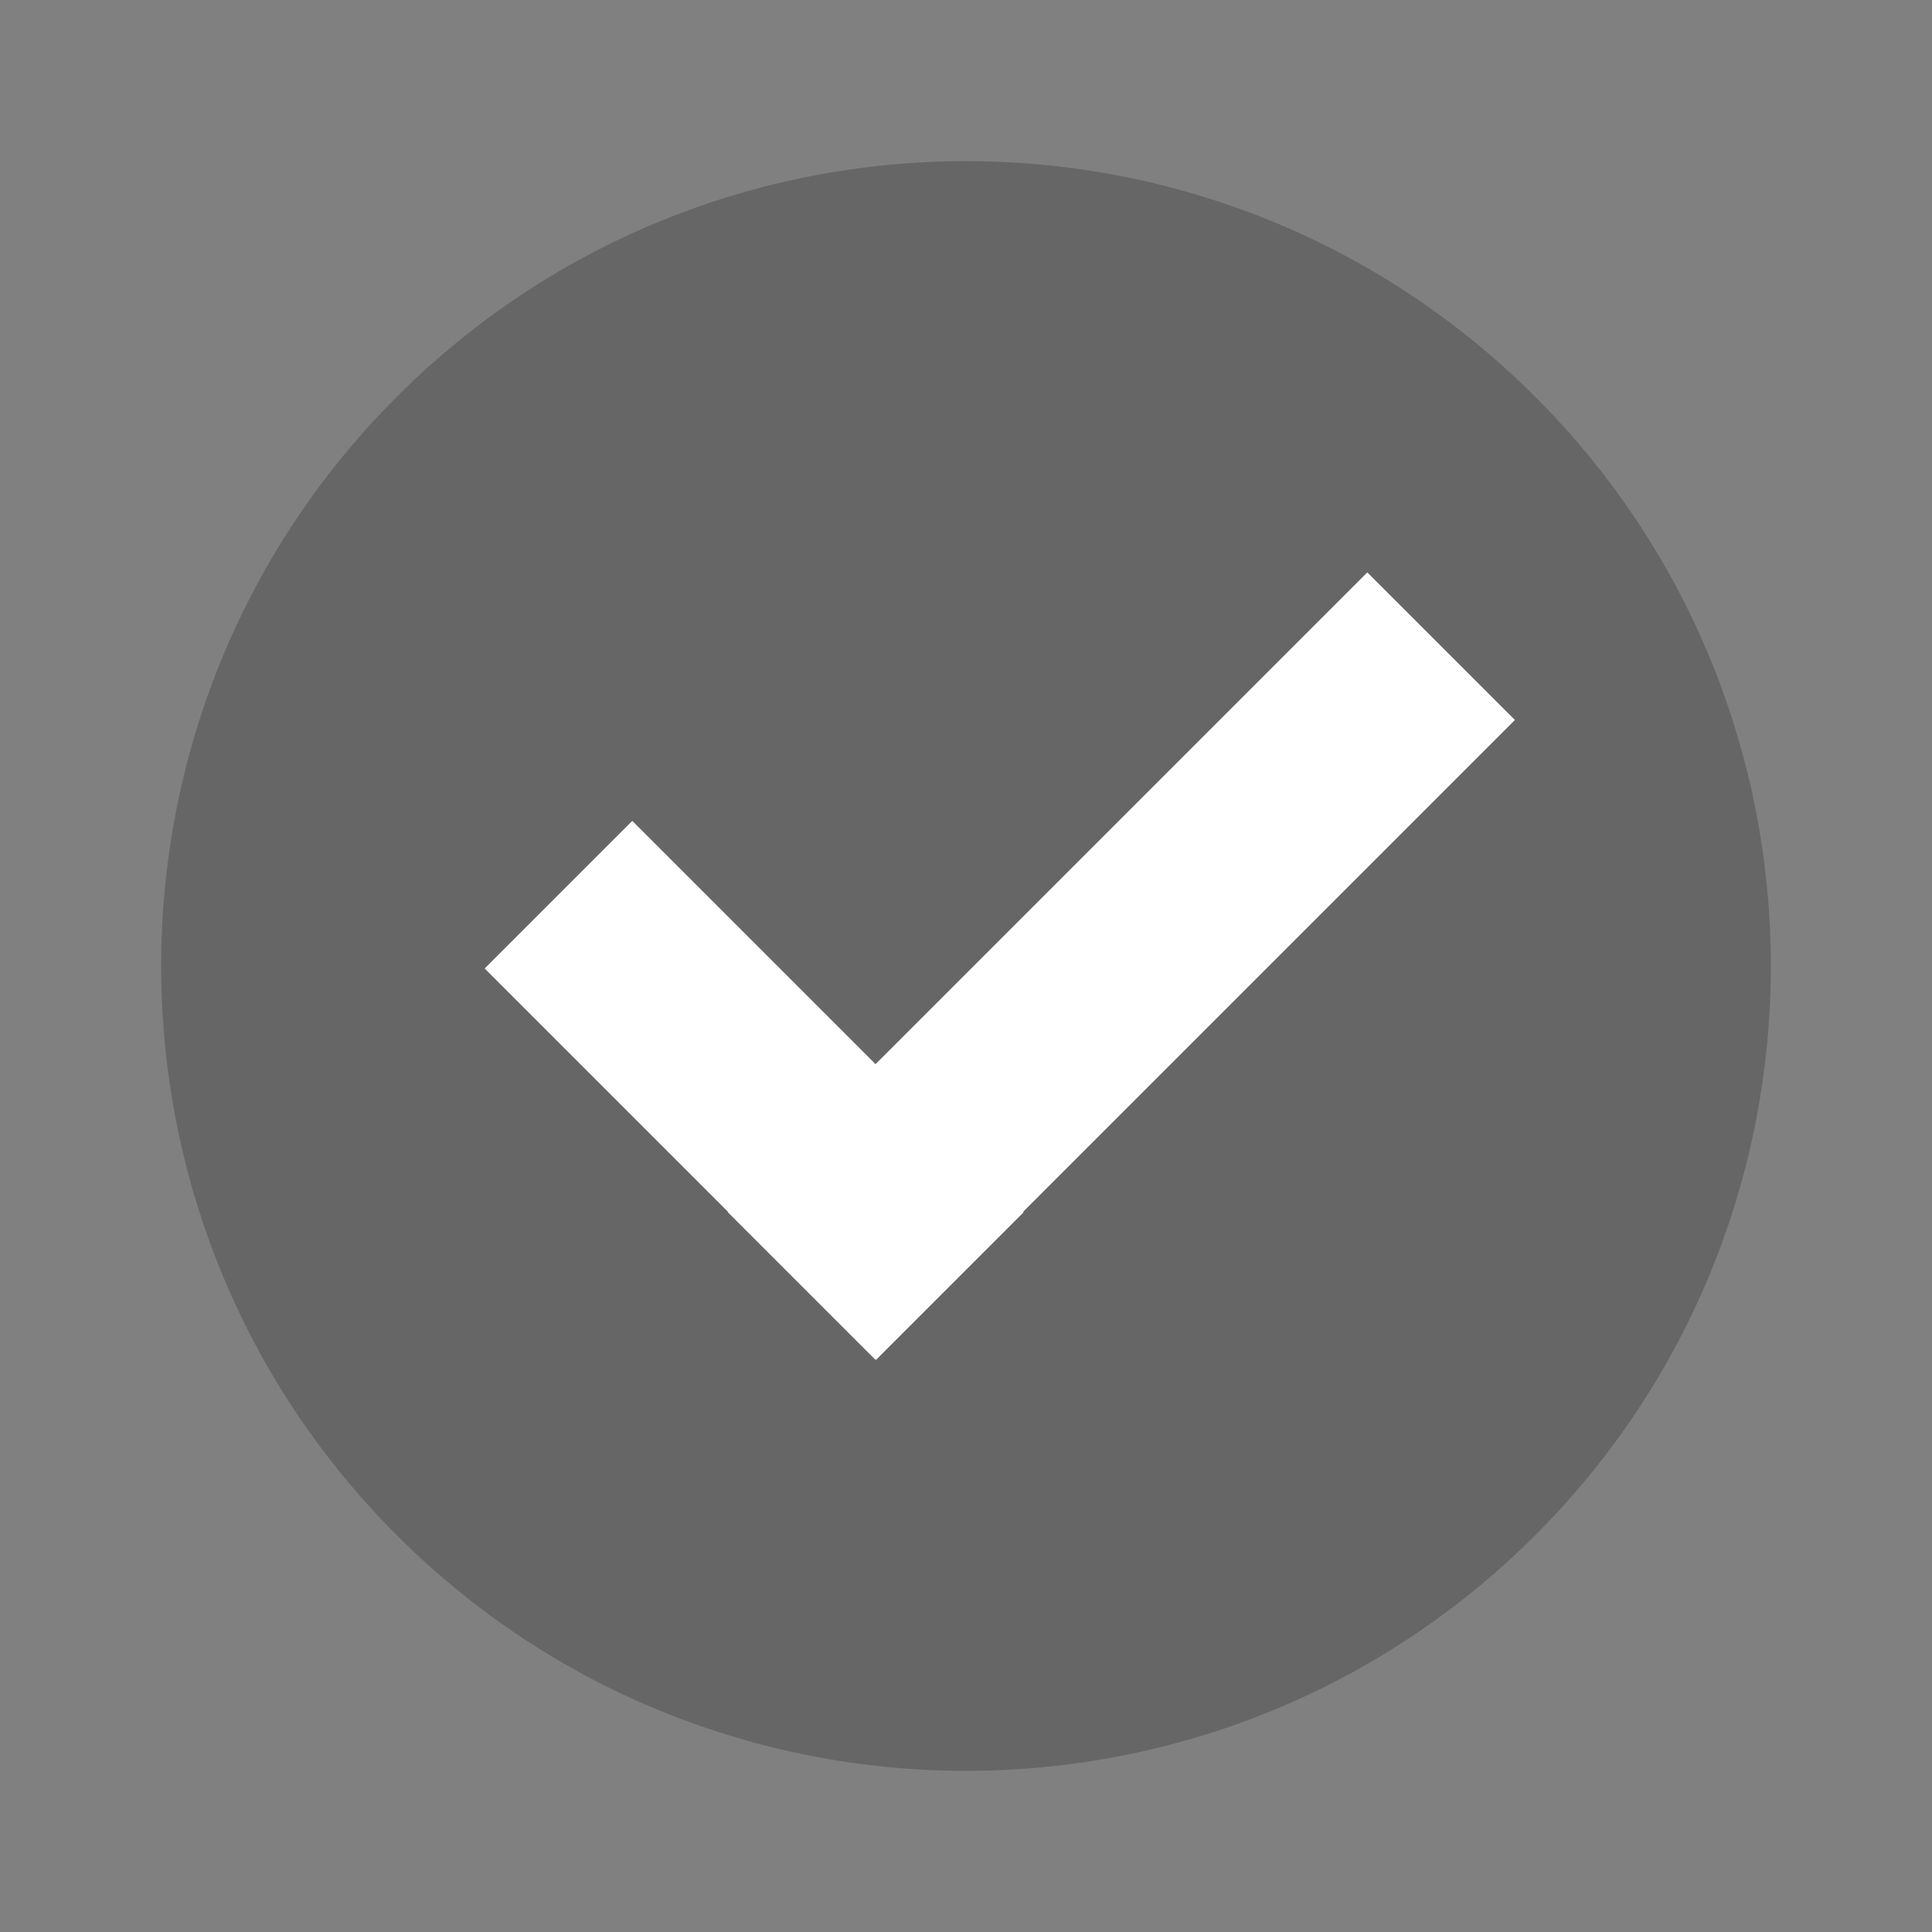 <?xml version="1.0" encoding="UTF-8" standalone="no"?><!-- Generator: Gravit.io --><svg xmlns="http://www.w3.org/2000/svg" xmlns:xlink="http://www.w3.org/1999/xlink" style="isolation:isolate" viewBox="0 0 1080 1080" width="1080pt" height="1080pt"><rect x="0" y="0" width="1080" height="1080" fill="#808080" stroke="none"/><defs><clipPath id="_clipPath_R5pV5UUNWOVlUFYH01c7op9t9DzkX5zt"><rect width="1080" height="1080"/></clipPath></defs><g clip-path="url(#_clipPath_R5pV5UUNWOVlUFYH01c7op9t9DzkX5zt)"><path d=" M 221.802 858.198 C 46.184 682.58 46.184 397.42 221.802 221.802 C 397.42 46.184 682.58 46.184 858.198 221.802 C 1033.816 397.42 1033.816 682.58 858.198 858.198 C 682.58 1033.816 397.42 1033.816 221.802 858.198 Z " fill="rgb(0,0,0)" fill-opacity="0.2"/><rect x="374.052" y="481.644" width="505.75" height="116.712" transform="matrix(0.707,-0.707,0.707,0.707,-198.215,601.466)" fill="rgb(255,255,255)"/><rect x="266.873" y="551.049" width="309.444" height="116.712" transform="matrix(-0.707,-0.707,0.707,-0.707,288.794,1338.432)" fill="rgb(255,255,255)"/></g></svg>